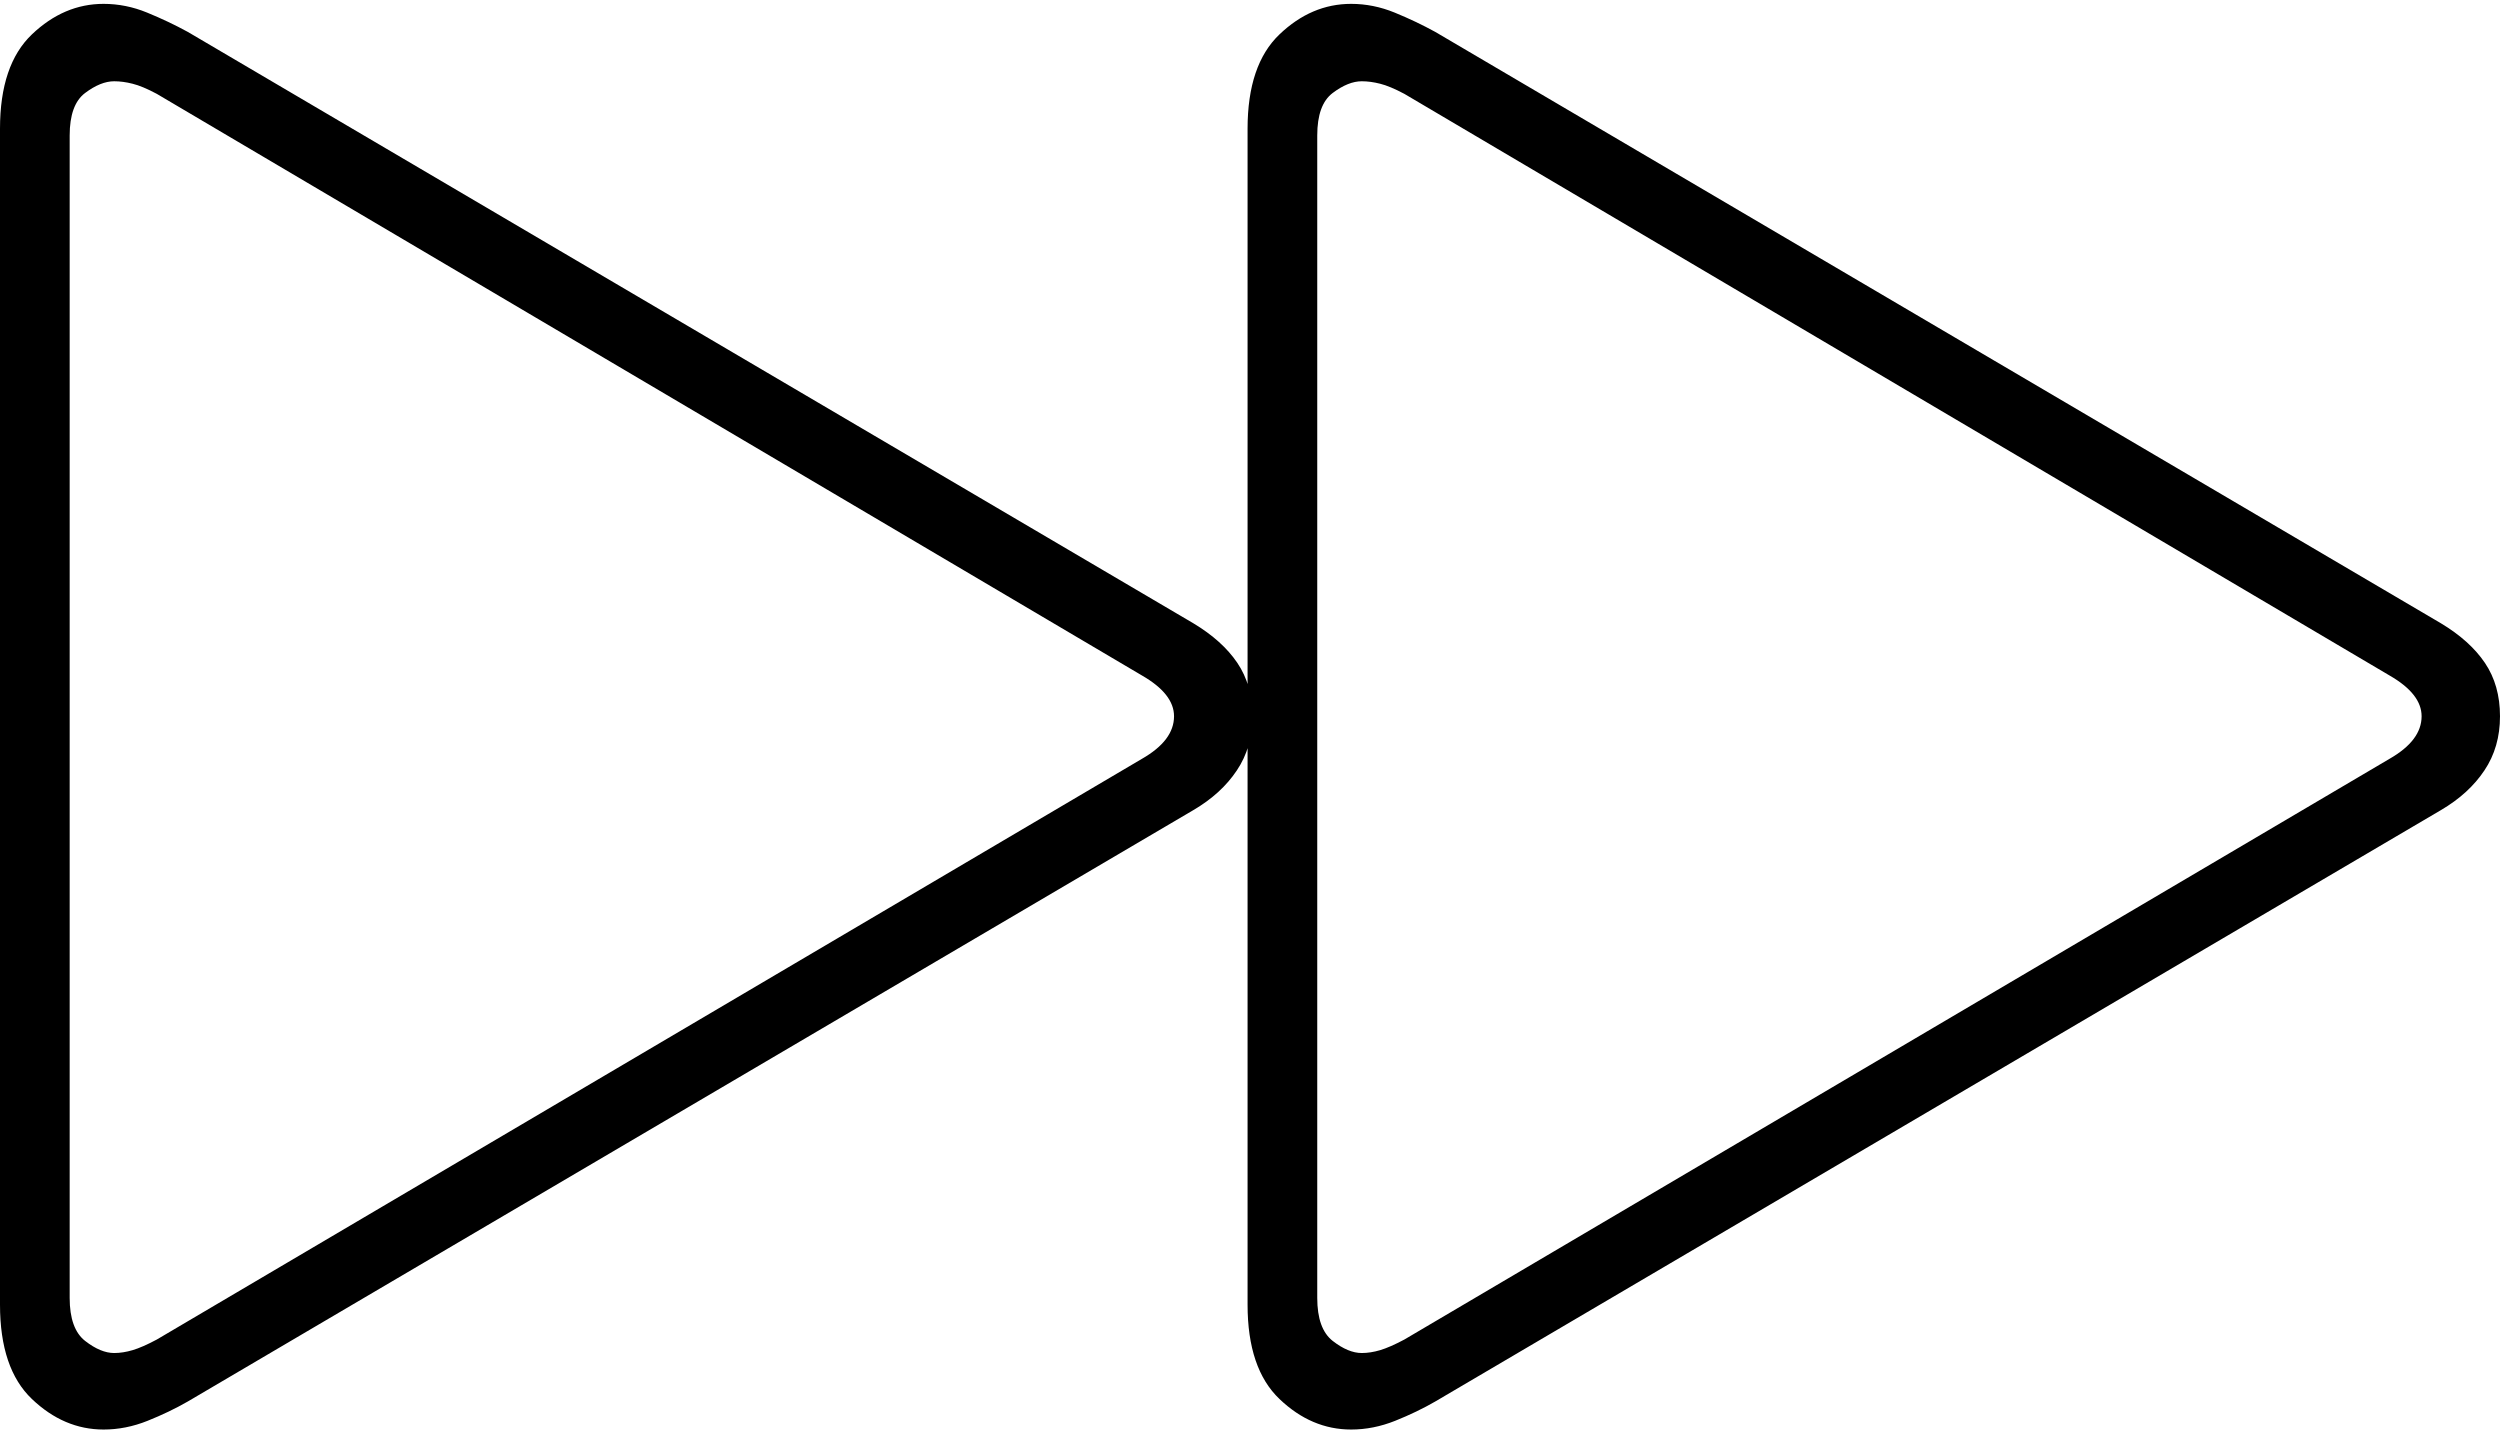 <?xml version="1.0" encoding="UTF-8"?>
<!--Generator: Apple Native CoreSVG 175-->
<!DOCTYPE svg
PUBLIC "-//W3C//DTD SVG 1.1//EN"
       "http://www.w3.org/Graphics/SVG/1.1/DTD/svg11.dtd">
<svg version="1.1" xmlns="http://www.w3.org/2000/svg" xmlns:xlink="http://www.w3.org/1999/xlink" width="25.225" height="14.424">
 <g>
  <rect height="14.424" opacity="0" width="25.225" x="0" y="0"/>
  <path d="M1.045 14.424Q1.27 14.424 1.489 14.336Q1.709 14.248 1.895 14.141L12.041 8.174Q12.324 8.008 12.48 7.773Q12.637 7.539 12.637 7.227Q12.637 6.914 12.485 6.689Q12.334 6.465 12.041 6.289L1.895 0.322Q1.699 0.215 1.484 0.127Q1.27 0.039 1.045 0.039Q0.645 0.039 0.322 0.347Q0 0.654 0 1.299L0 13.164Q0 13.809 0.322 14.116Q0.645 14.424 1.045 14.424ZM1.152 13.652Q1.016 13.652 0.859 13.53Q0.703 13.408 0.703 13.096L0.703 1.367Q0.703 1.055 0.859 0.938Q1.016 0.82 1.152 0.82Q1.24 0.82 1.338 0.845Q1.436 0.869 1.582 0.947L11.523 6.816Q11.846 7.002 11.846 7.227Q11.846 7.471 11.523 7.656L1.582 13.516Q1.436 13.594 1.338 13.623Q1.24 13.652 1.152 13.652ZM13.633 14.424Q13.857 14.424 14.077 14.336Q14.297 14.248 14.482 14.141L24.629 8.174Q24.912 8.008 25.068 7.773Q25.225 7.539 25.225 7.227Q25.225 6.914 25.073 6.689Q24.922 6.465 24.629 6.289L14.482 0.322Q14.287 0.215 14.072 0.127Q13.857 0.039 13.633 0.039Q13.232 0.039 12.91 0.347Q12.588 0.654 12.588 1.299L12.588 13.164Q12.588 13.809 12.91 14.116Q13.232 14.424 13.633 14.424ZM13.74 13.652Q13.604 13.652 13.447 13.53Q13.291 13.408 13.291 13.096L13.291 1.367Q13.291 1.055 13.447 0.938Q13.604 0.82 13.74 0.82Q13.828 0.82 13.926 0.845Q14.023 0.869 14.17 0.947L24.111 6.816Q24.434 7.002 24.434 7.227Q24.434 7.471 24.111 7.656L14.17 13.516Q14.023 13.594 13.926 13.623Q13.828 13.652 13.74 13.652Z" fill="#000000"/>
 </g>
</svg>
